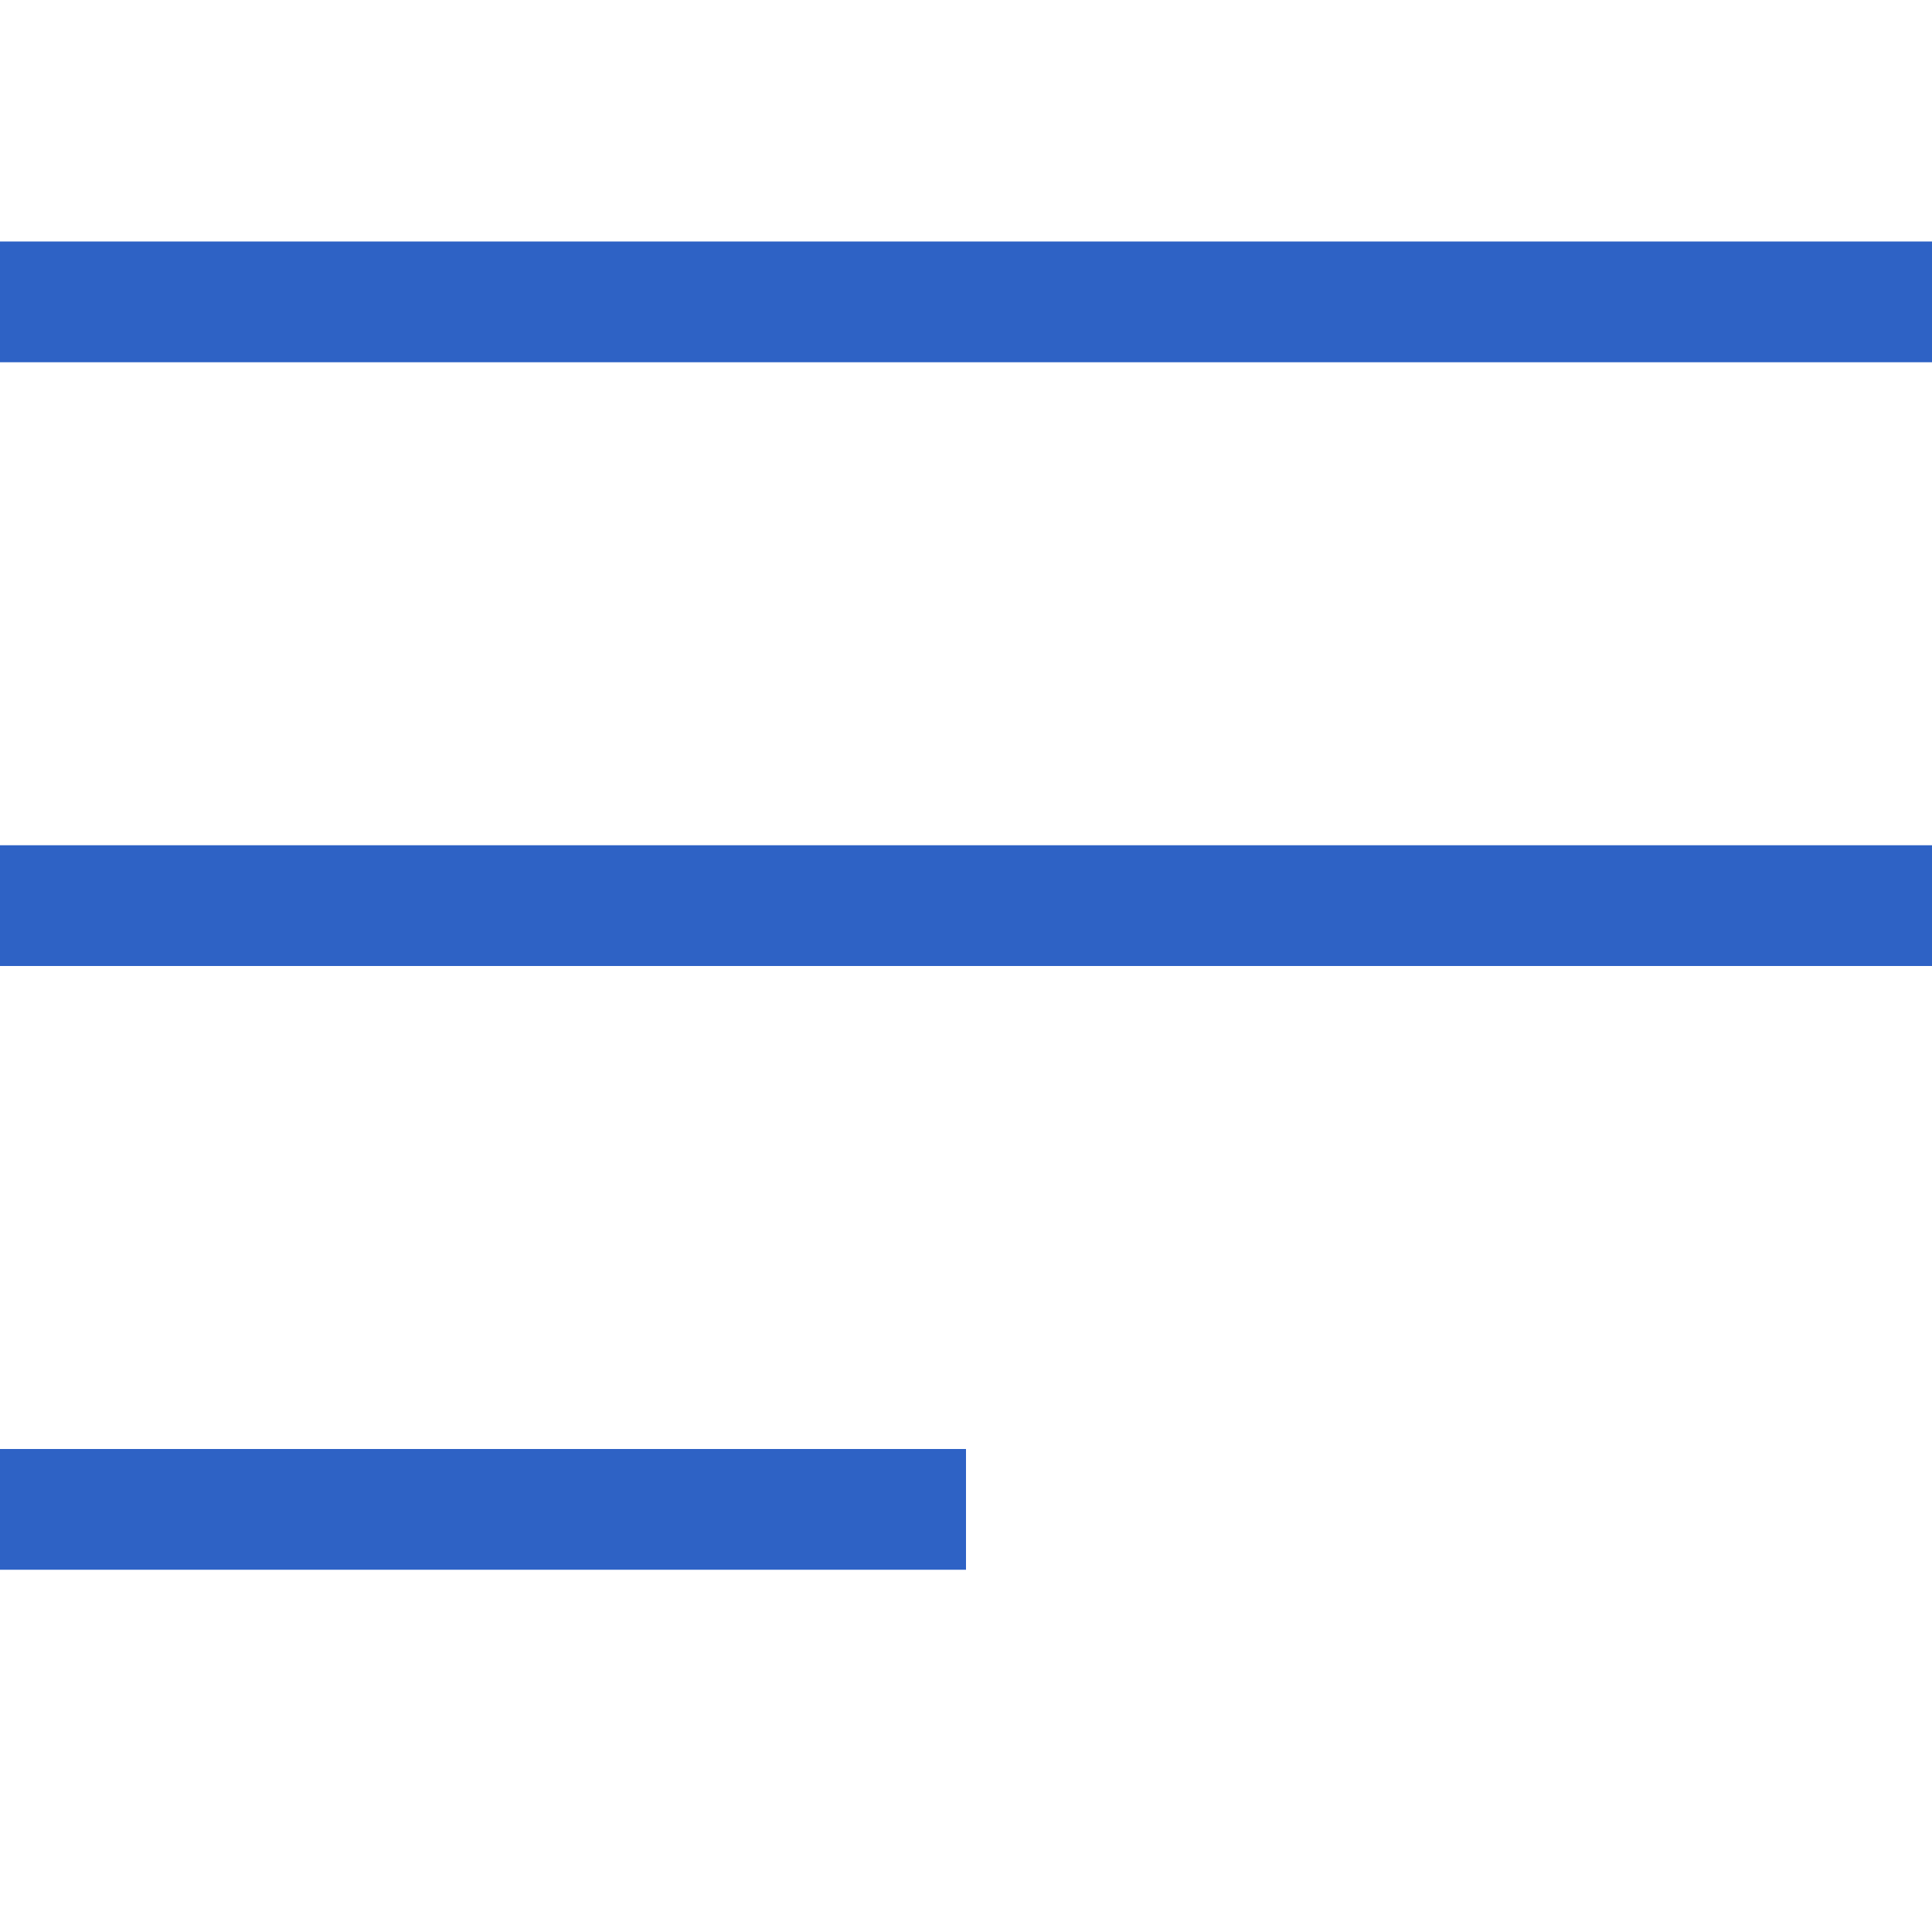 <svg width="16" height="16" viewBox="0 0 16 16" fill="none" xmlns="http://www.w3.org/2000/svg">
<path fill-rule="evenodd" clip-rule="evenodd" d="M8 13H0L0 12H8V13Z" fill="#2E62C5"/>
<path fill-rule="evenodd" clip-rule="evenodd" d="M16 8H0V7H16V8Z" fill="#2E62C5"/>
<path fill-rule="evenodd" clip-rule="evenodd" d="M16 3H0V2H16V3Z" fill="#2E62C5"/>
</svg>
